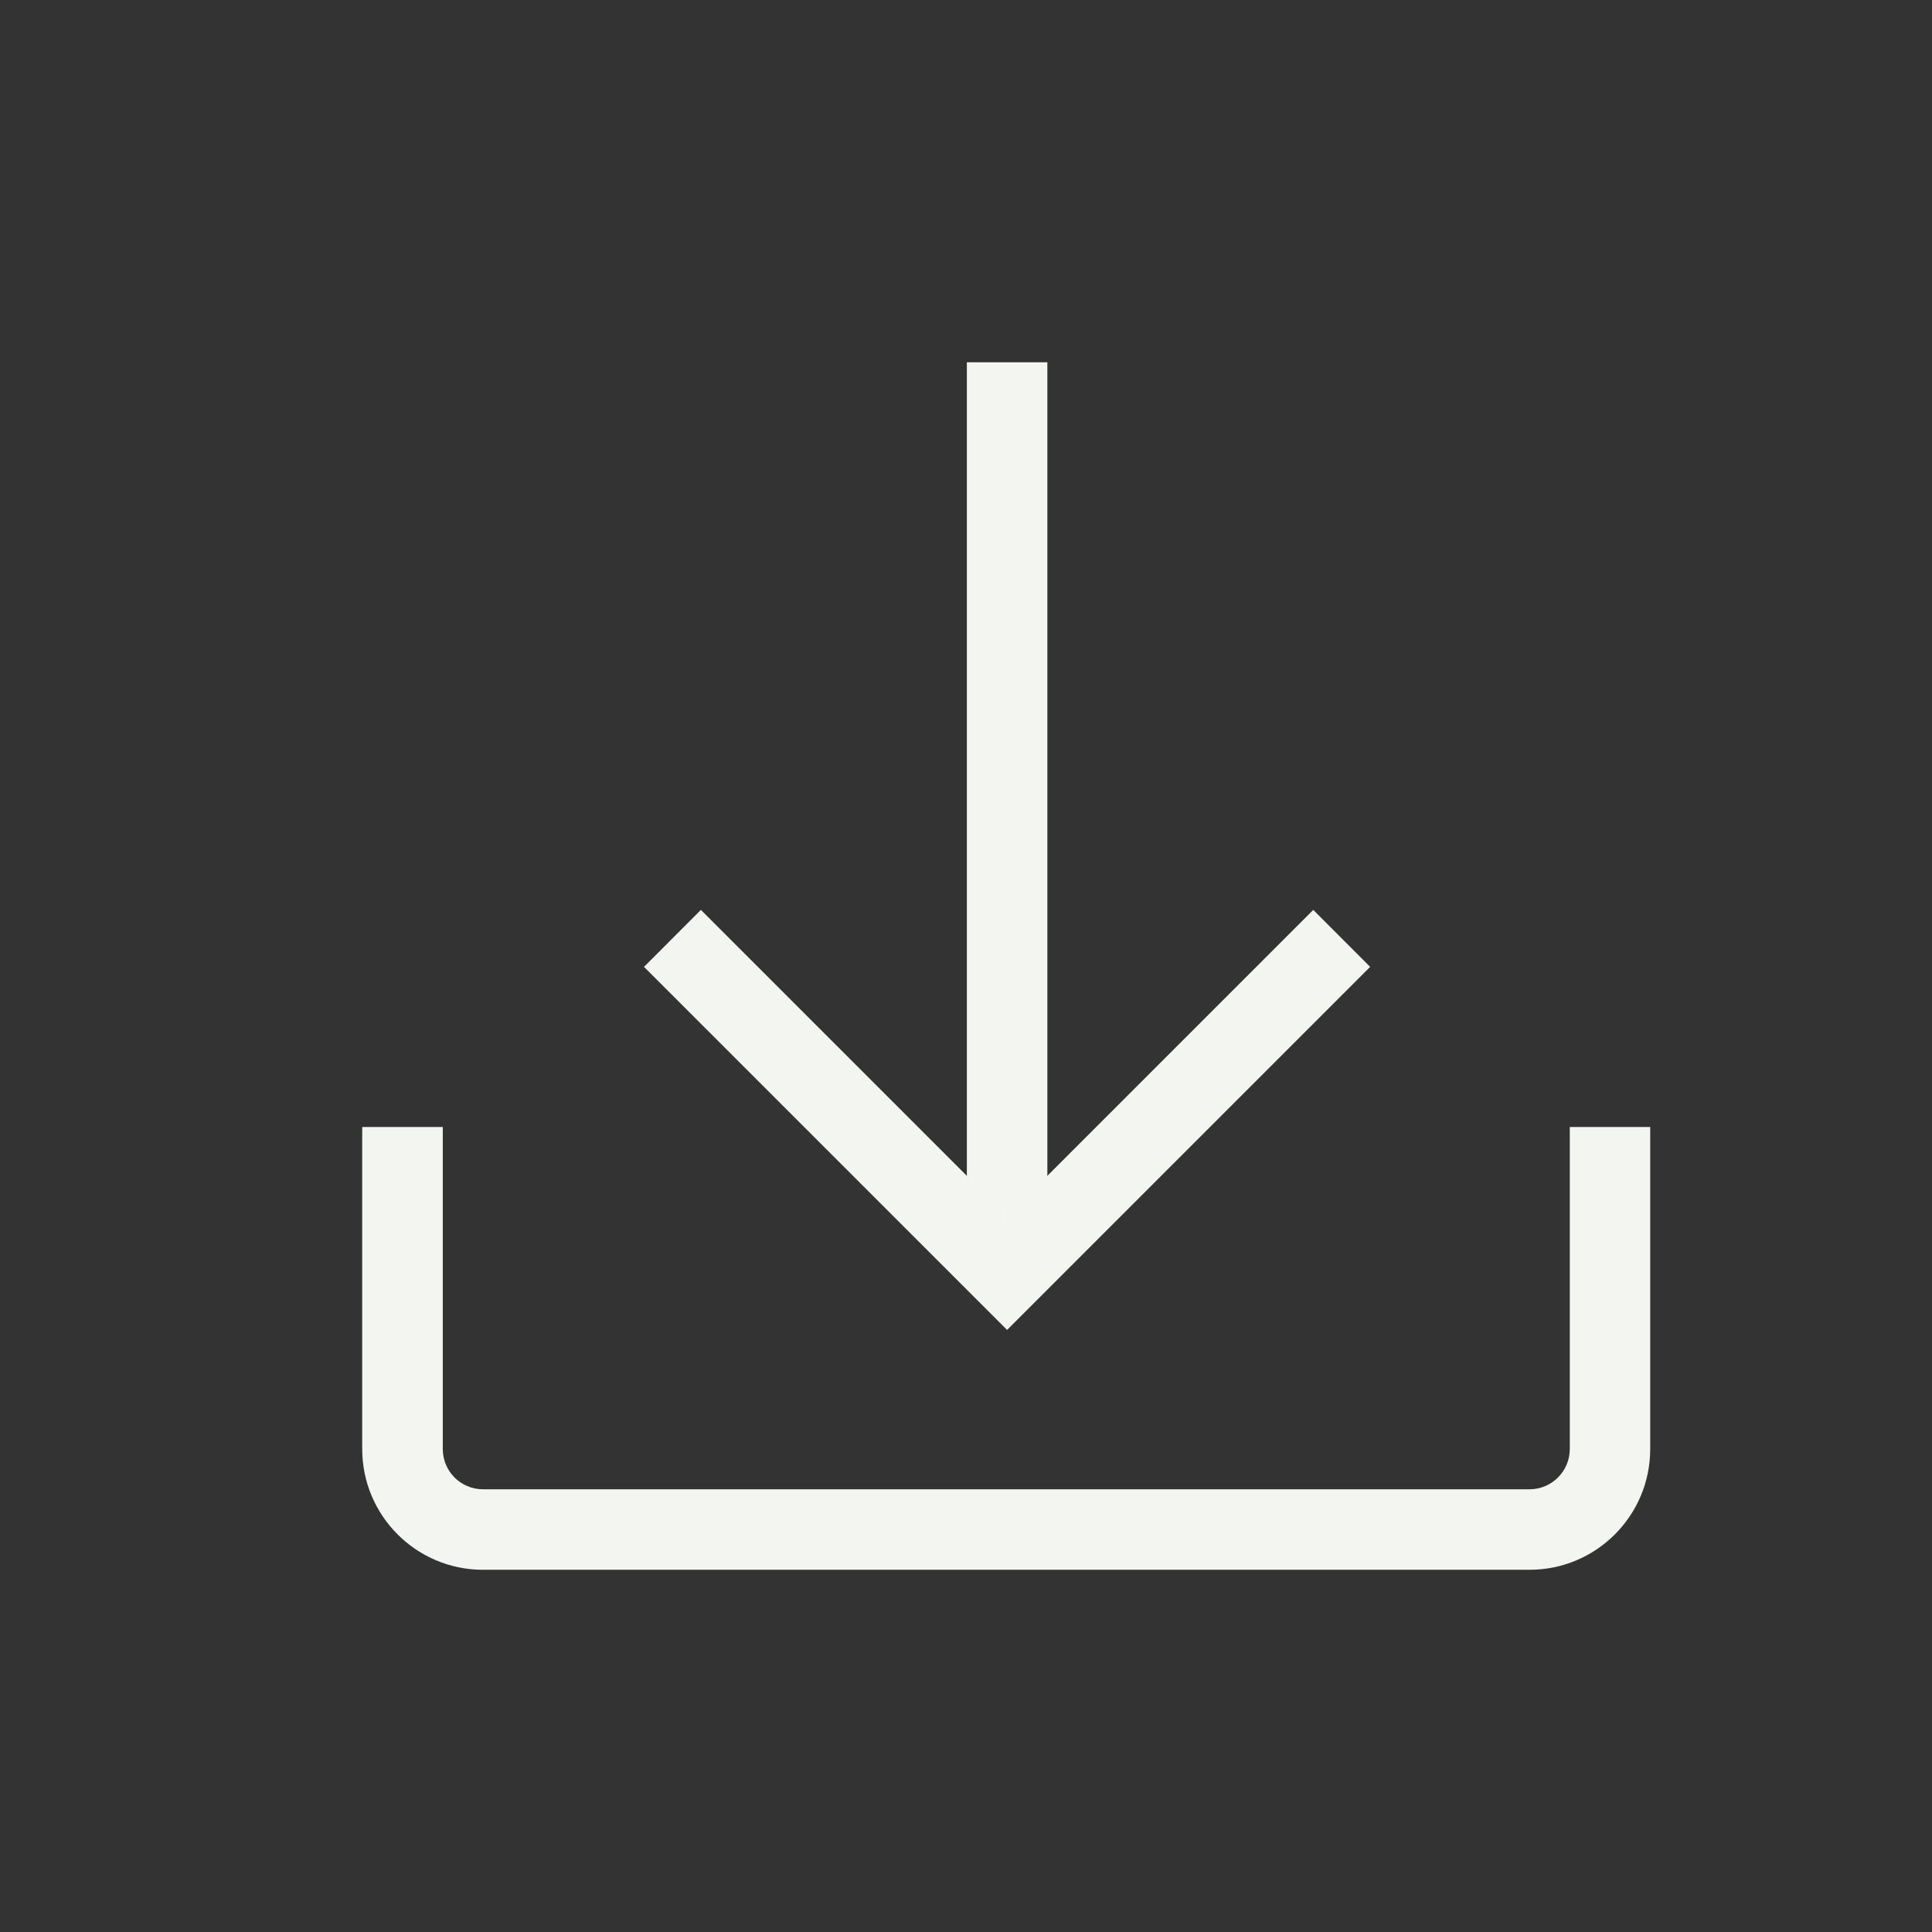 <svg width="27" height="27" viewBox="0 0 27 27" fill="none" xmlns="http://www.w3.org/2000/svg">
    <rect x="0" y="0" width="27" height="27" fill="#333333" stroke="none"/>
    <path fill-rule="evenodd" clip-rule="evenodd"
        d="M14.074 16.995L18.353 12.716L19.148 13.512L14.074 18.586L9 13.512L9.795 12.716L14.074 16.995Z"
        fill="#F2F5F0" />
    <path fill-rule="evenodd" clip-rule="evenodd"
        d="M14.637 5.063L14.637 16.995L13.512 16.995L13.512 5.063L14.637 5.063Z" fill="#F2F5F0" />
    <path fill-rule="evenodd" clip-rule="evenodd"
        d="M5.062 20.25L5.062 15.75L6.188 15.75L6.188 20.25C6.188 20.561 6.439 20.813 6.75 20.813L21.375 20.813C21.686 20.813 21.938 20.561 21.938 20.25L21.938 15.75L23.062 15.75L23.062 20.25C23.062 21.182 22.307 21.938 21.375 21.938L6.75 21.938C5.818 21.938 5.062 21.182 5.062 20.25Z"
        fill="#F2F5F0" />
</svg>